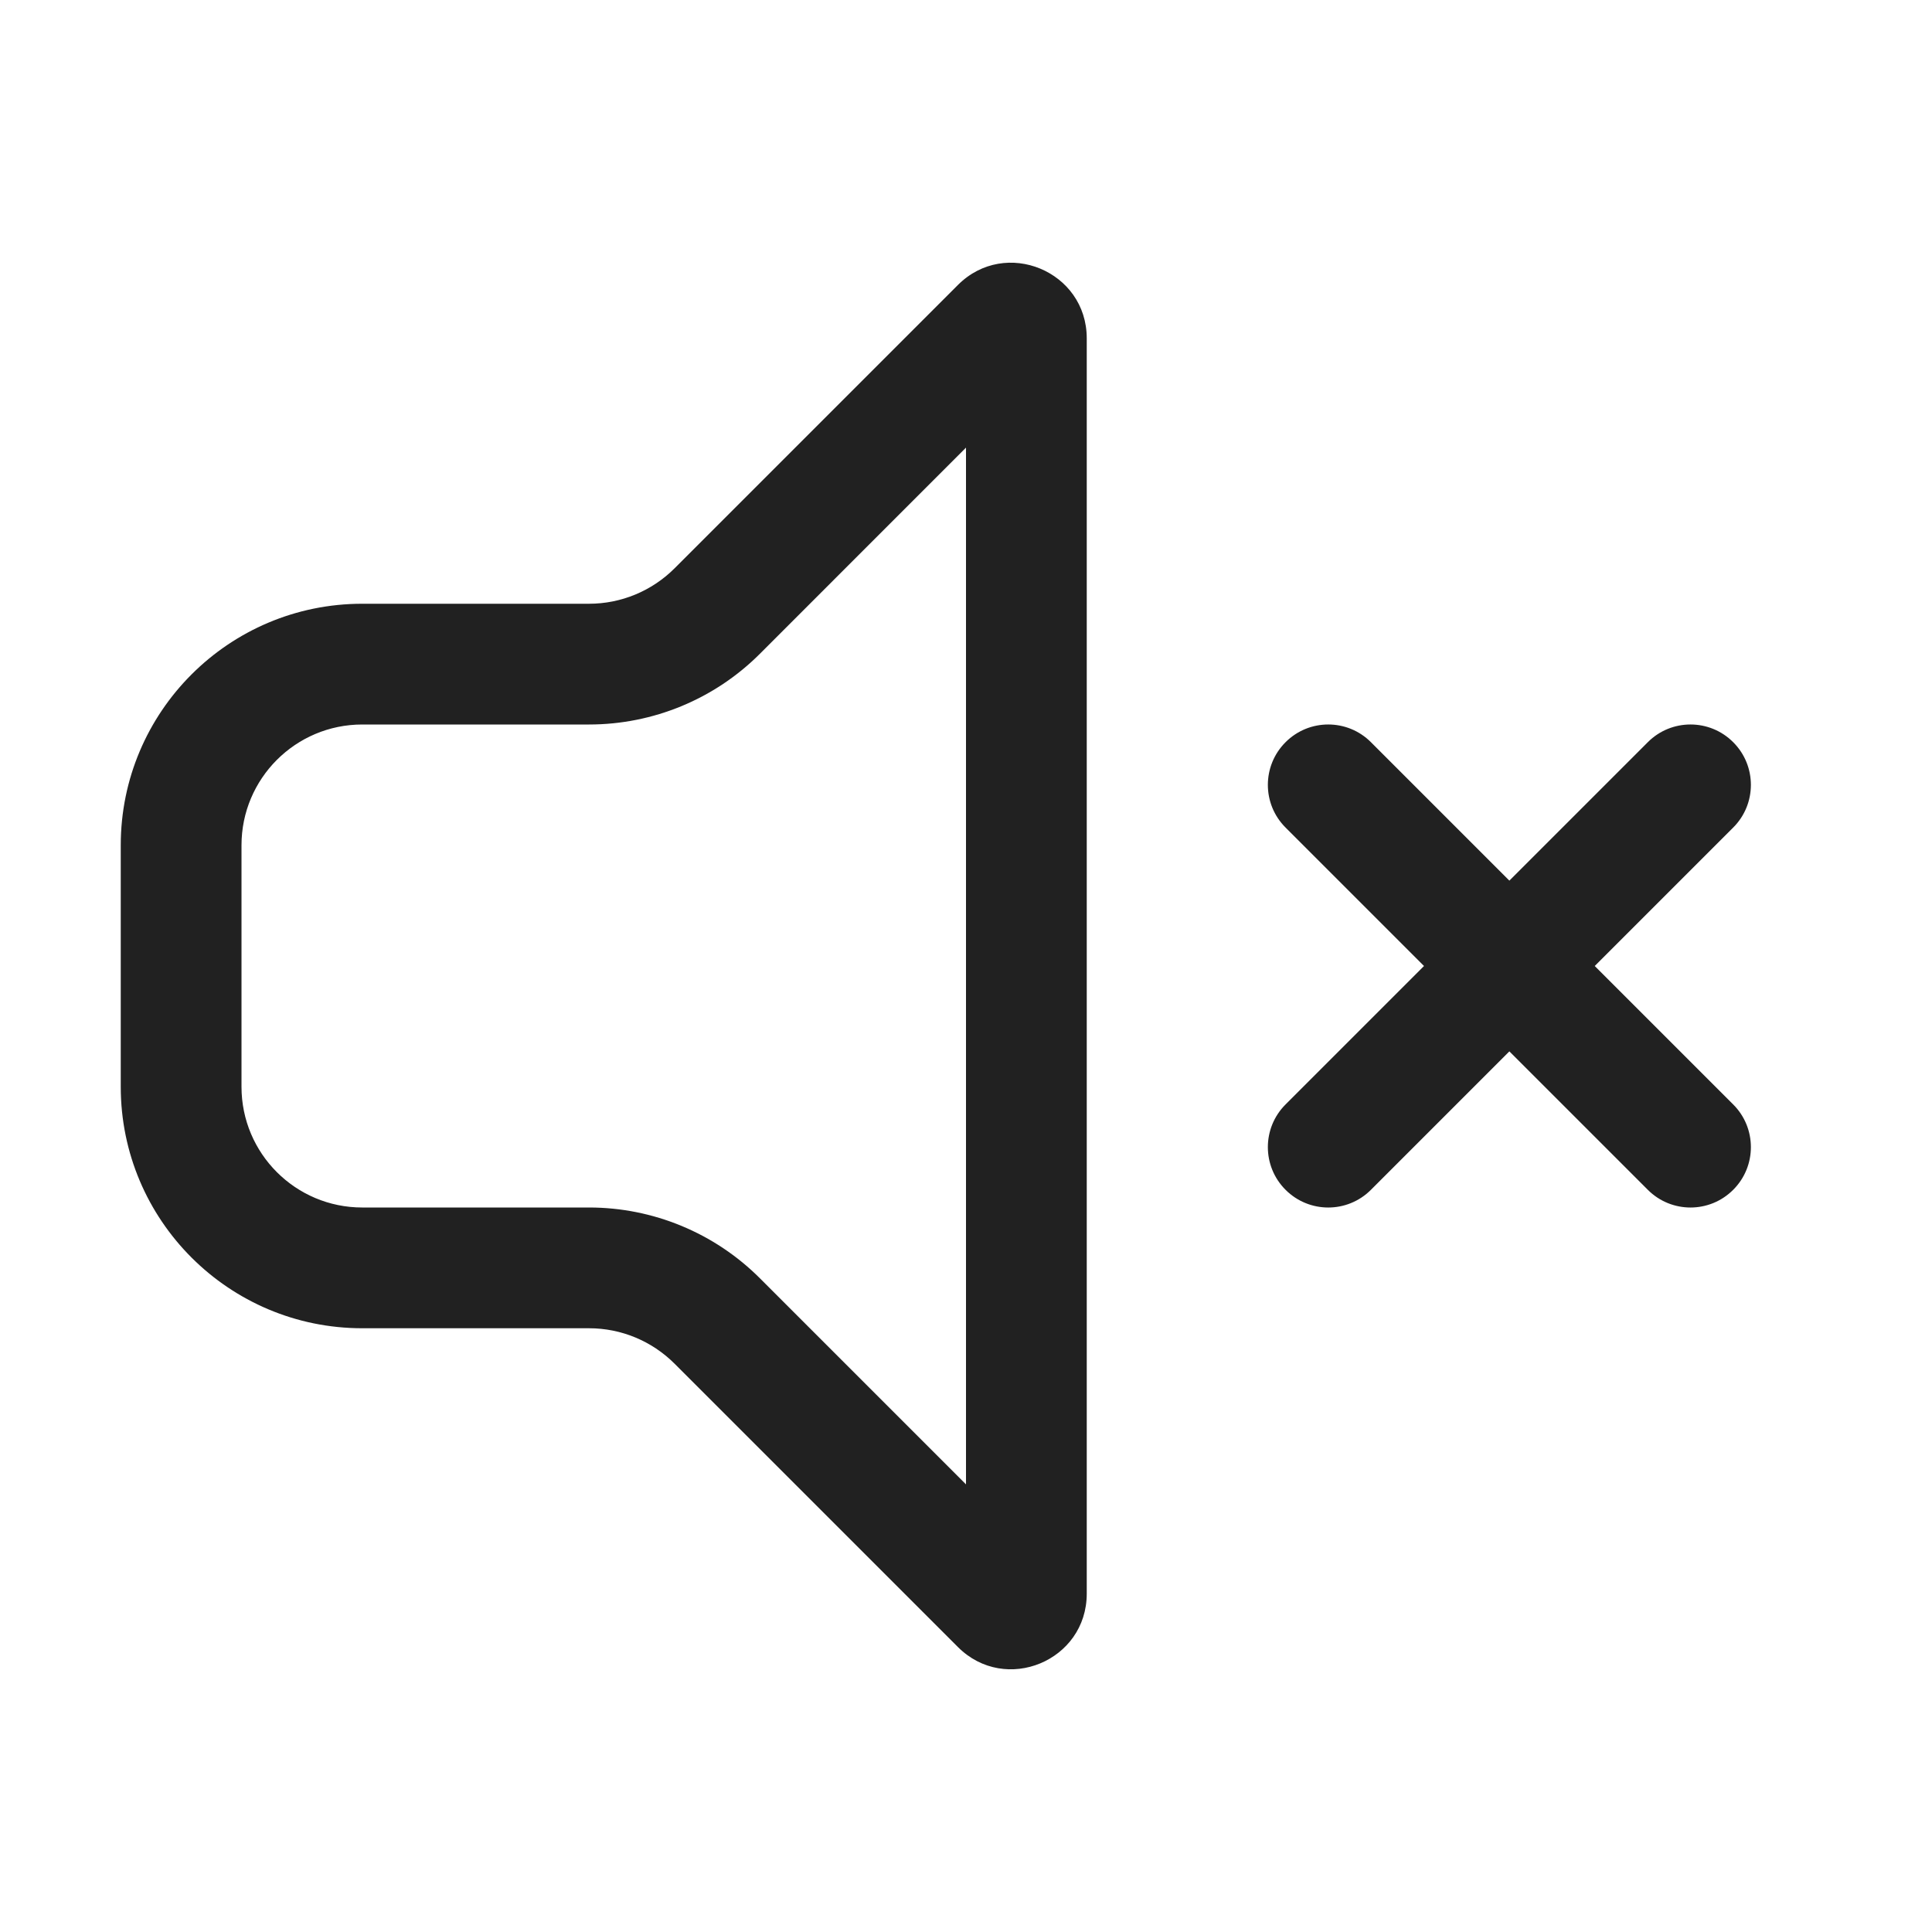 <svg width="32" height="32" viewBox="0 0 32 32" fill="none" xmlns="http://www.w3.org/2000/svg">
<path d="M18 5.604C18 4.49 16.654 3.932 15.866 4.72L11.172 9.414C10.796 9.789 10.288 10 9.757 10H6C3.791 10 2 11.791 2 14V18C2 20.209 3.791 22 6 22H9.757C10.288 22 10.796 22.211 11.172 22.586L15.866 27.28C16.654 28.068 18 27.51 18 26.396V5.604ZM12.586 10.829L16 7.414V24.586L12.586 21.172C11.836 20.422 10.818 20 9.757 20H6C4.895 20 4 19.105 4 18V14C4 12.896 4.895 12 6 12H9.757C10.818 12 11.836 11.579 12.586 10.829ZM22.707 12.293C22.317 11.902 21.683 11.902 21.293 12.293C20.902 12.683 20.902 13.317 21.293 13.707L23.586 16L21.293 18.293C20.902 18.683 20.902 19.317 21.293 19.707C21.683 20.098 22.317 20.098 22.707 19.707L25 17.414L27.293 19.707C27.683 20.098 28.317 20.098 28.707 19.707C29.098 19.317 29.098 18.683 28.707 18.293L26.414 16L28.707 13.707C29.098 13.317 29.098 12.683 28.707 12.293C28.317 11.902 27.683 11.902 27.293 12.293L25 14.586L22.707 12.293Z" fill="#212121"/>
</svg>

